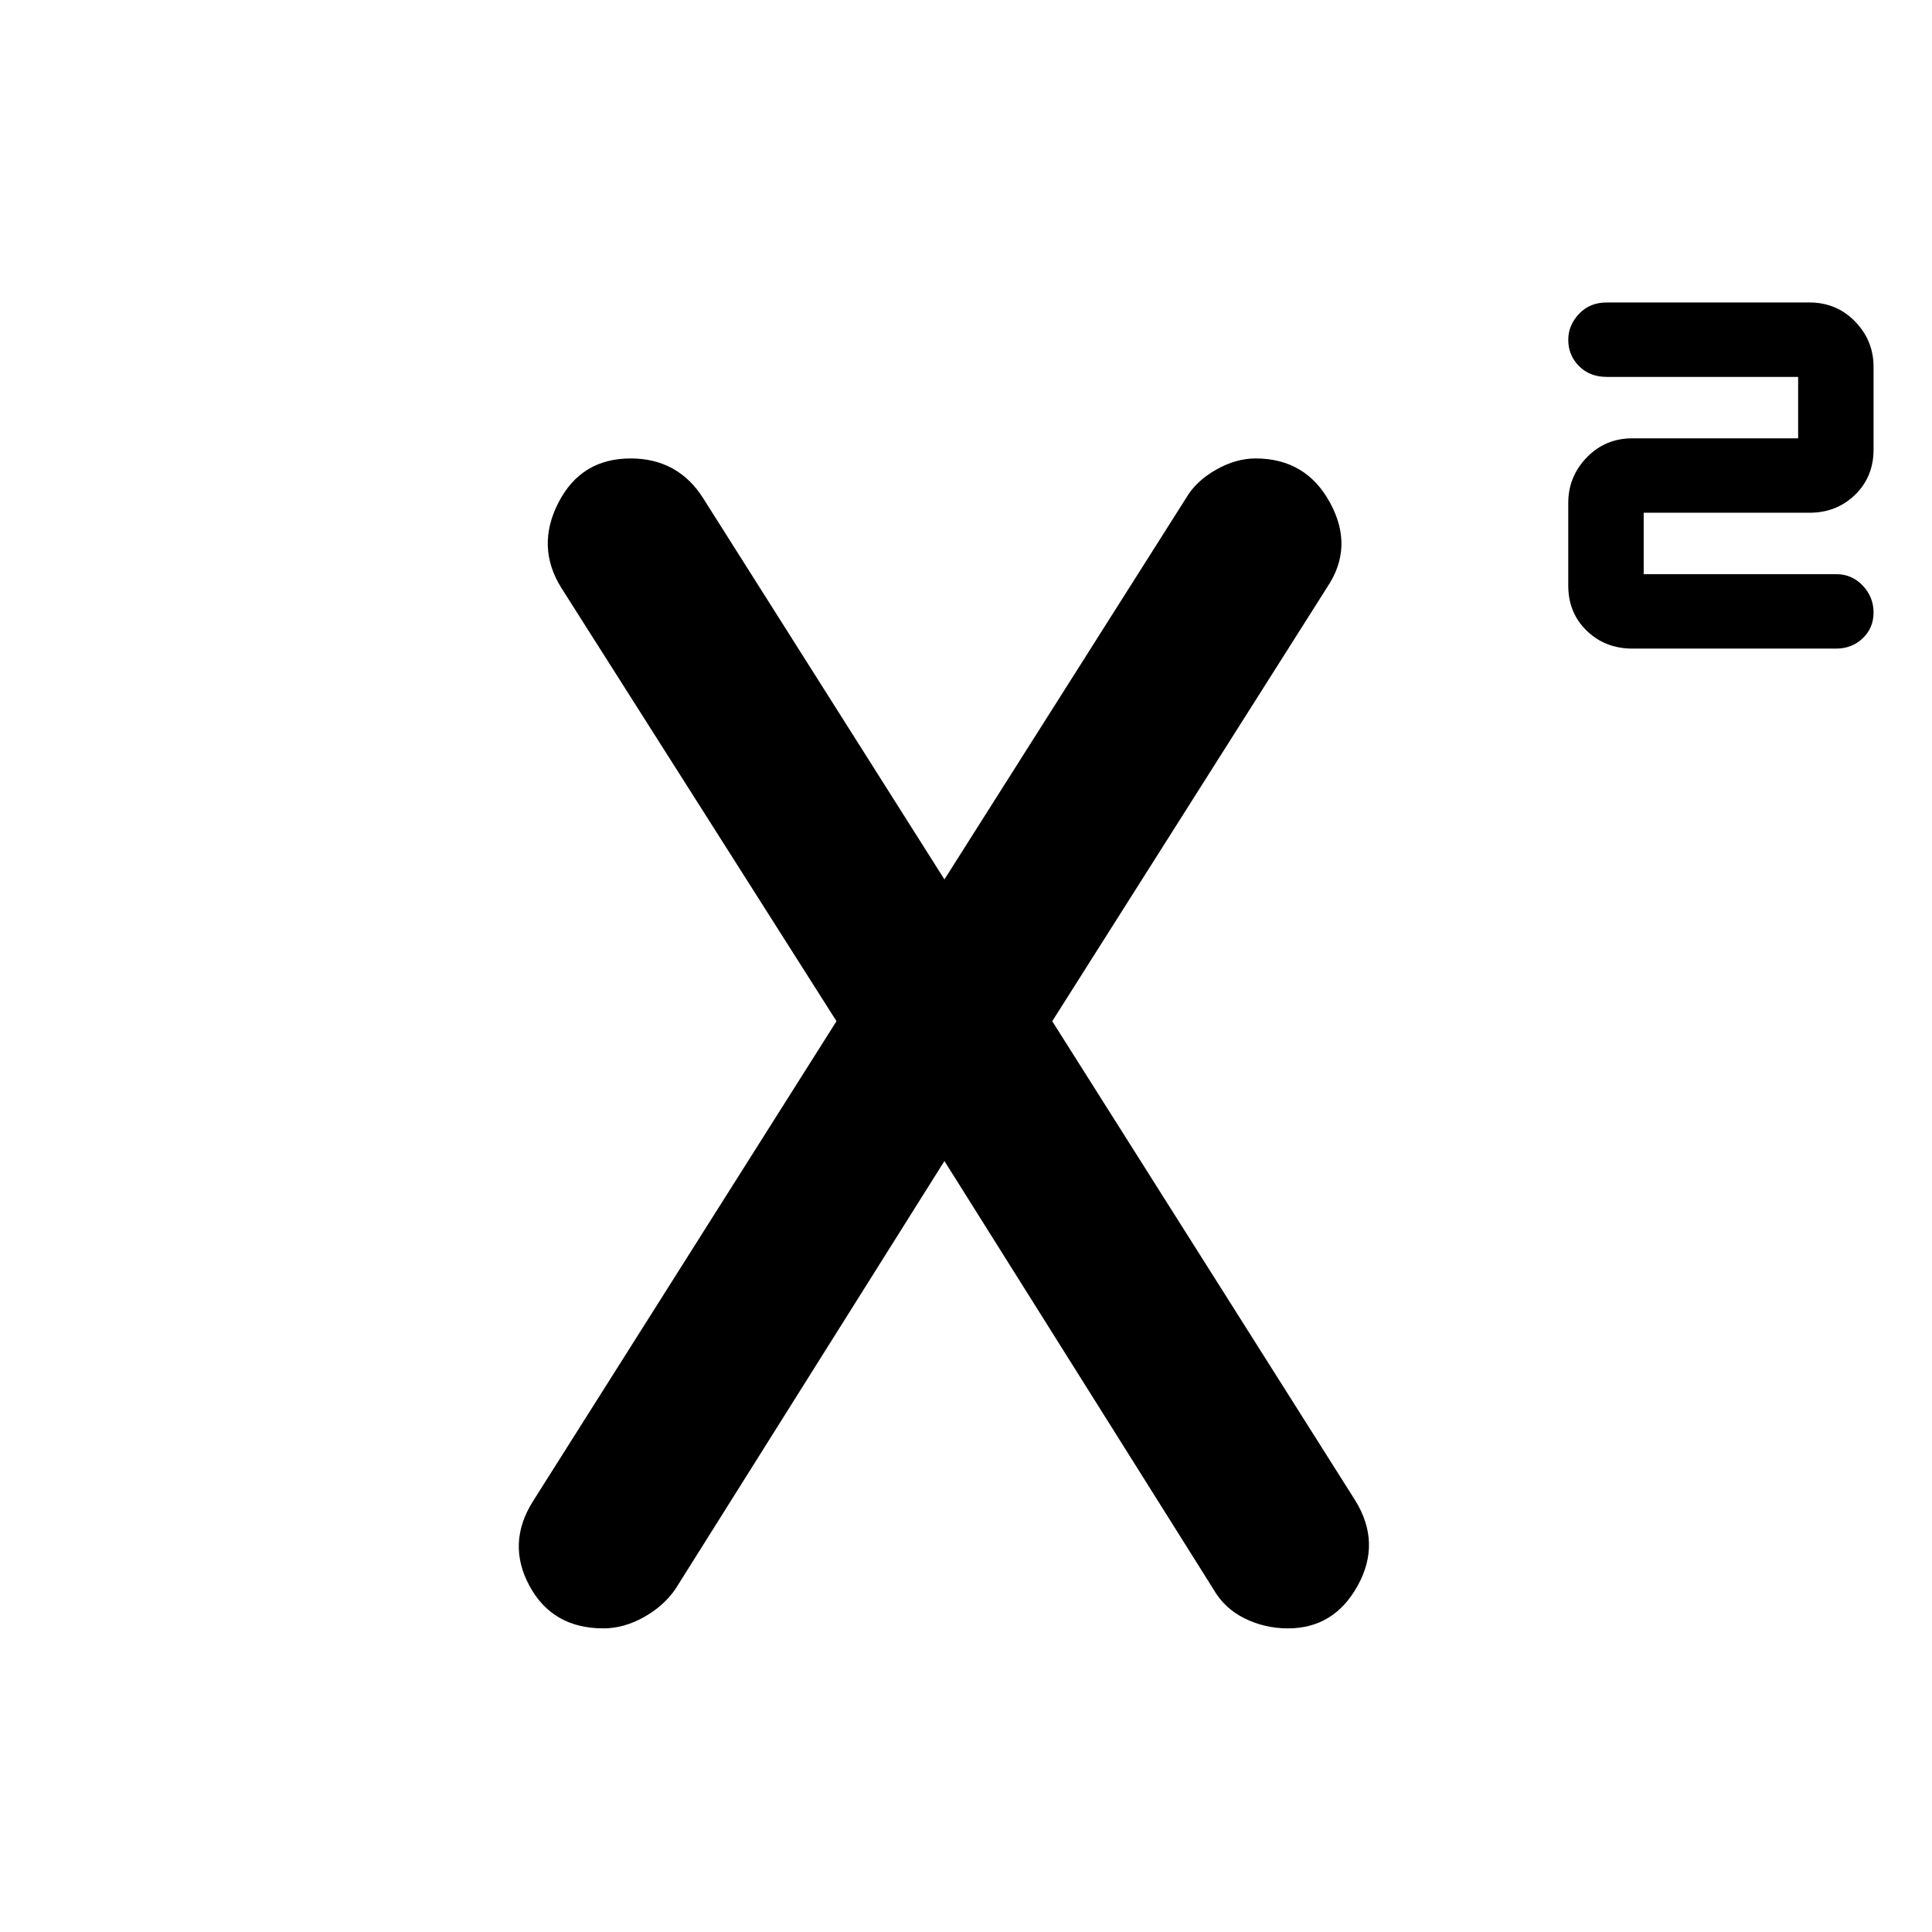 <svg xmlns="http://www.w3.org/2000/svg" height="48" viewBox="0 -960 960 960" width="48"><path d="M811.09-637.72q-13.45 0-22.64-8.86-9.19-8.86-9.19-22.44v-41.09q0-13.08 9.19-22.58 9.19-9.51 22.64-9.51h82.39v-30.52h-95.09q-8.48 0-13.8-5.38-5.33-5.38-5.33-13.07 0-7.2 5.33-12.86 5.32-5.67 13.77-5.67h100.77q13.45 0 22.64 9.45 9.19 9.45 9.19 22.52v41.1q0 13.57-9.19 22.49-9.19 8.92-22.64 8.92h-82.39v30.52h95.65q7.81 0 13.19 5.67 5.38 5.66 5.38 13.36 0 7.69-5.38 12.82t-13.19 5.13h-101.3ZM299.83-150.87q-25.37 0-36.78-21.21-11.42-21.2 1.91-42.16l150.69-238.33-136.69-215.26q-12.76-20.39-1.5-42.38 11.27-21.99 35.92-21.99 11.83 0 20.91 5.05 9.09 5.04 15.23 14.91l121.11 191.35h-2.7L589.54-712.8q4.81-8.17 14.69-13.78 9.88-5.62 19.65-5.62 25.04 0 37.01 21.99 11.98 21.99-1.35 41.88L522.85-452.57l150.69 238.33q12.83 20.96 1.08 42.16-11.74 21.21-34.61 21.21-11.5 0-21.53-4.94-10.03-4.95-15.5-14.45L467.93-385.24h2.7L335.52-170.26q-5.88 8.43-15.76 13.91-9.88 5.48-19.93 5.48Z"/></svg>